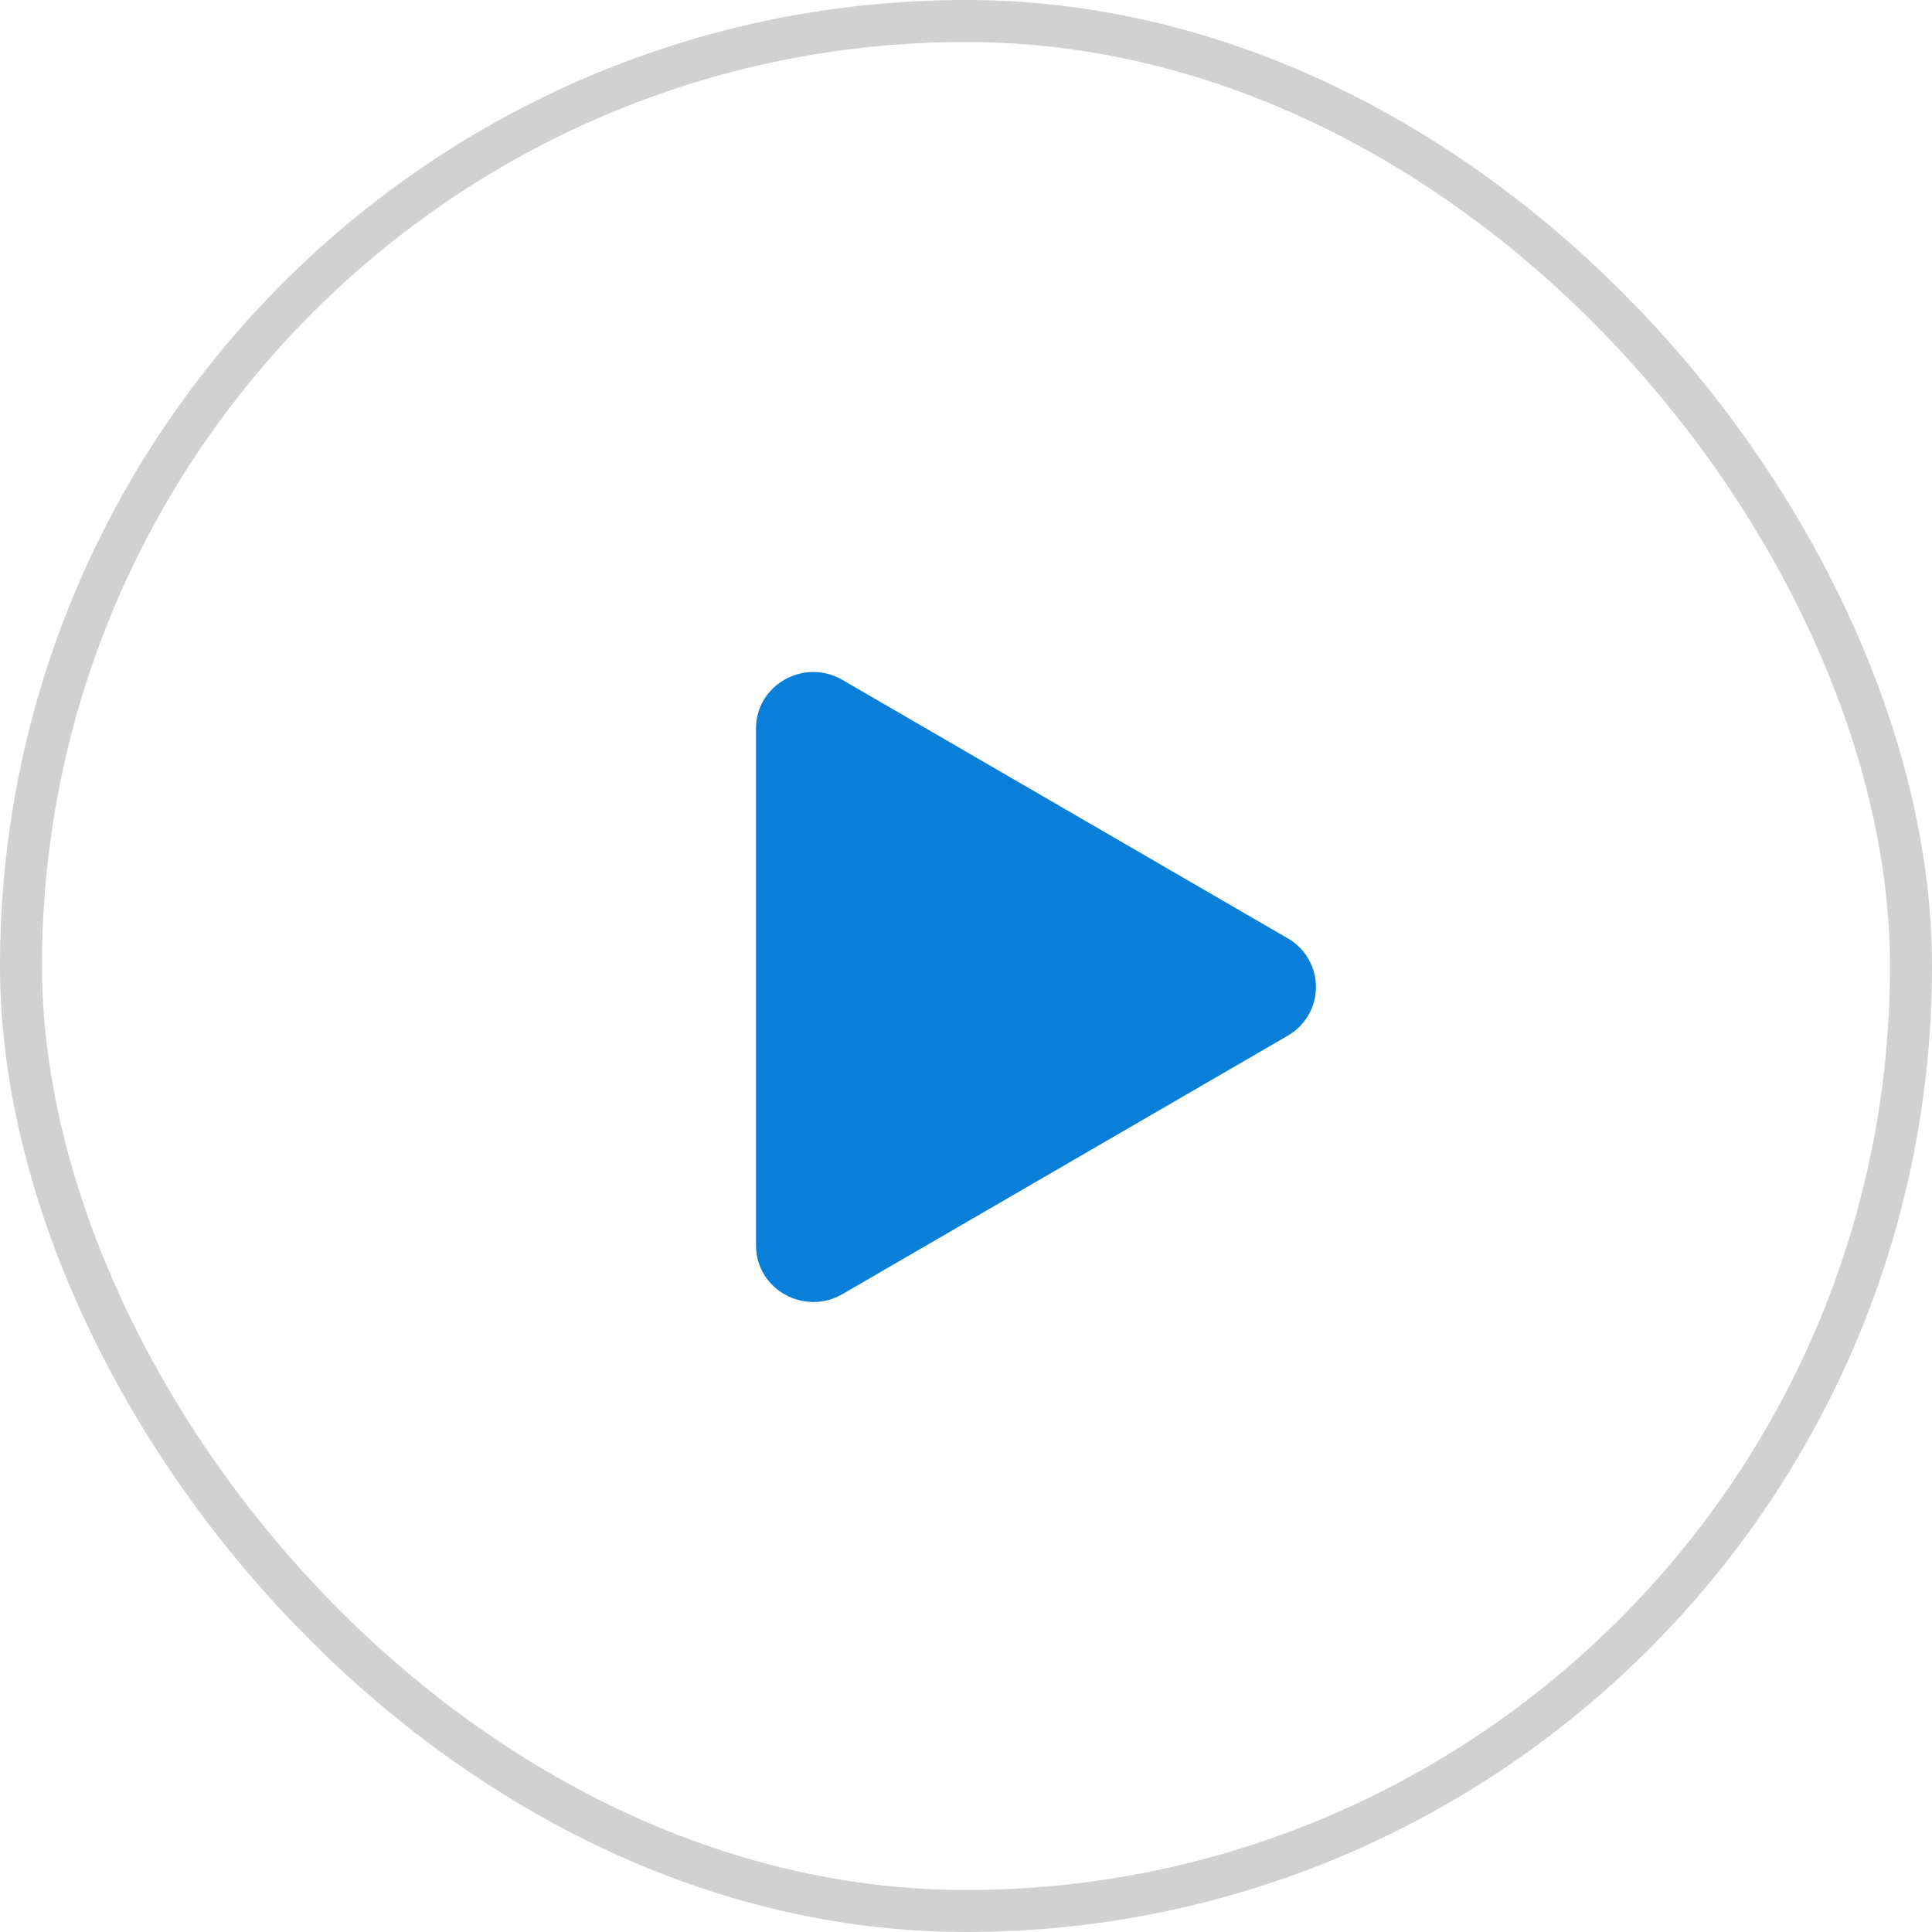 <svg width="46" height="46" viewBox="0 0 46 46" fill="none" xmlns="http://www.w3.org/2000/svg">
<rect x="0.5" y="0.5" width="45" height="45" rx="22.5" stroke="#D1D1D1"/>
<path d="M30.658 24.661L20.055 30.814C19.155 31.335 18 30.703 18 29.652V17.347C18 16.297 19.153 15.664 20.055 16.187L30.658 22.34C30.863 22.456 31.033 22.625 31.151 22.829C31.27 23.033 31.332 23.265 31.332 23.5C31.332 23.736 31.27 23.968 31.151 24.171C31.033 24.375 30.863 24.544 30.658 24.661Z" fill="#097FD9"/>
</svg>
